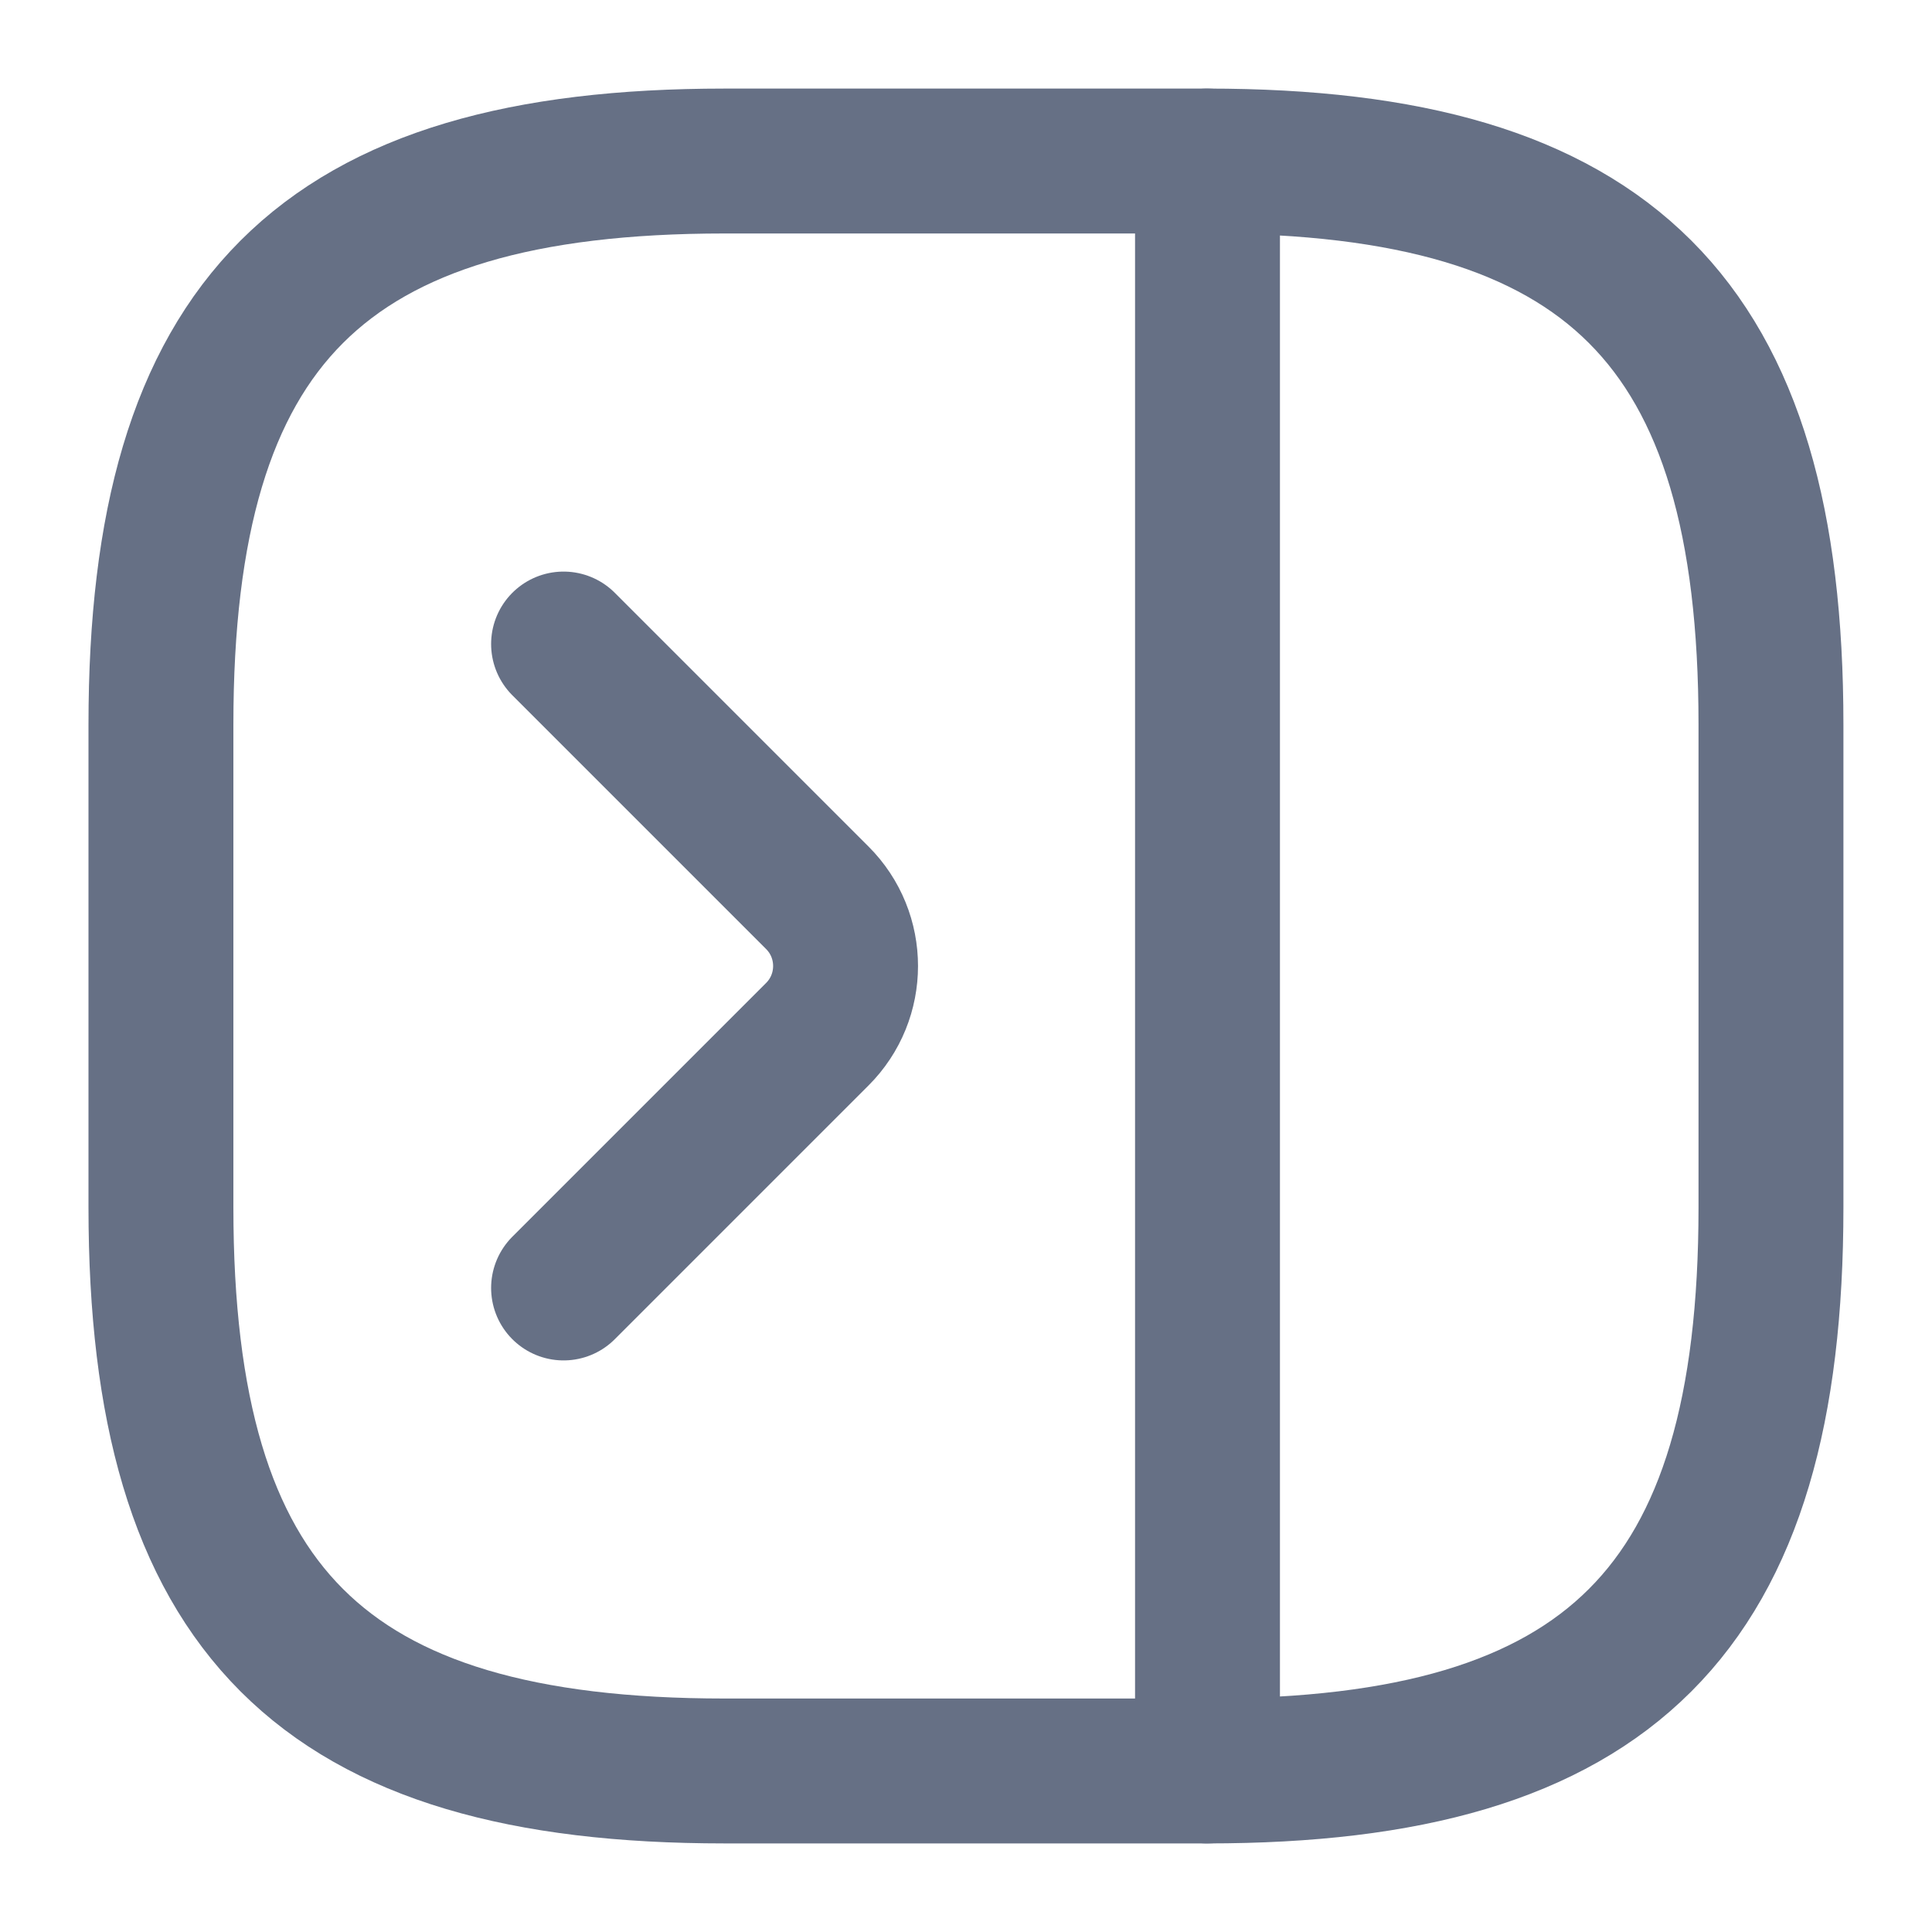 <svg width="20" height="20" viewBox="0 0 20 20" fill="none" xmlns="http://www.w3.org/2000/svg">
<path d="M7.499 18.333H12.499C16.666 18.333 18.333 16.667 18.333 12.5V7.5C18.333 3.333 16.666 1.667 12.499 1.667H7.499C3.333 1.667 1.666 3.333 1.666 7.5V12.5C1.666 16.667 3.333 18.333 7.499 18.333Z" stroke="#667085" stroke-width="1.5" stroke-linecap="round" stroke-linejoin="round"/>
<path d="M12.5 1.667V18.333" stroke="#667085" stroke-width="1.5" stroke-linecap="round" stroke-linejoin="round"/>
<path d="M5.834 13.333L8.46 10.707C8.851 10.317 8.851 9.683 8.46 9.293L5.834 6.667" stroke="#667085" stroke-width="1.5" stroke-linecap="round"/>
</svg>
